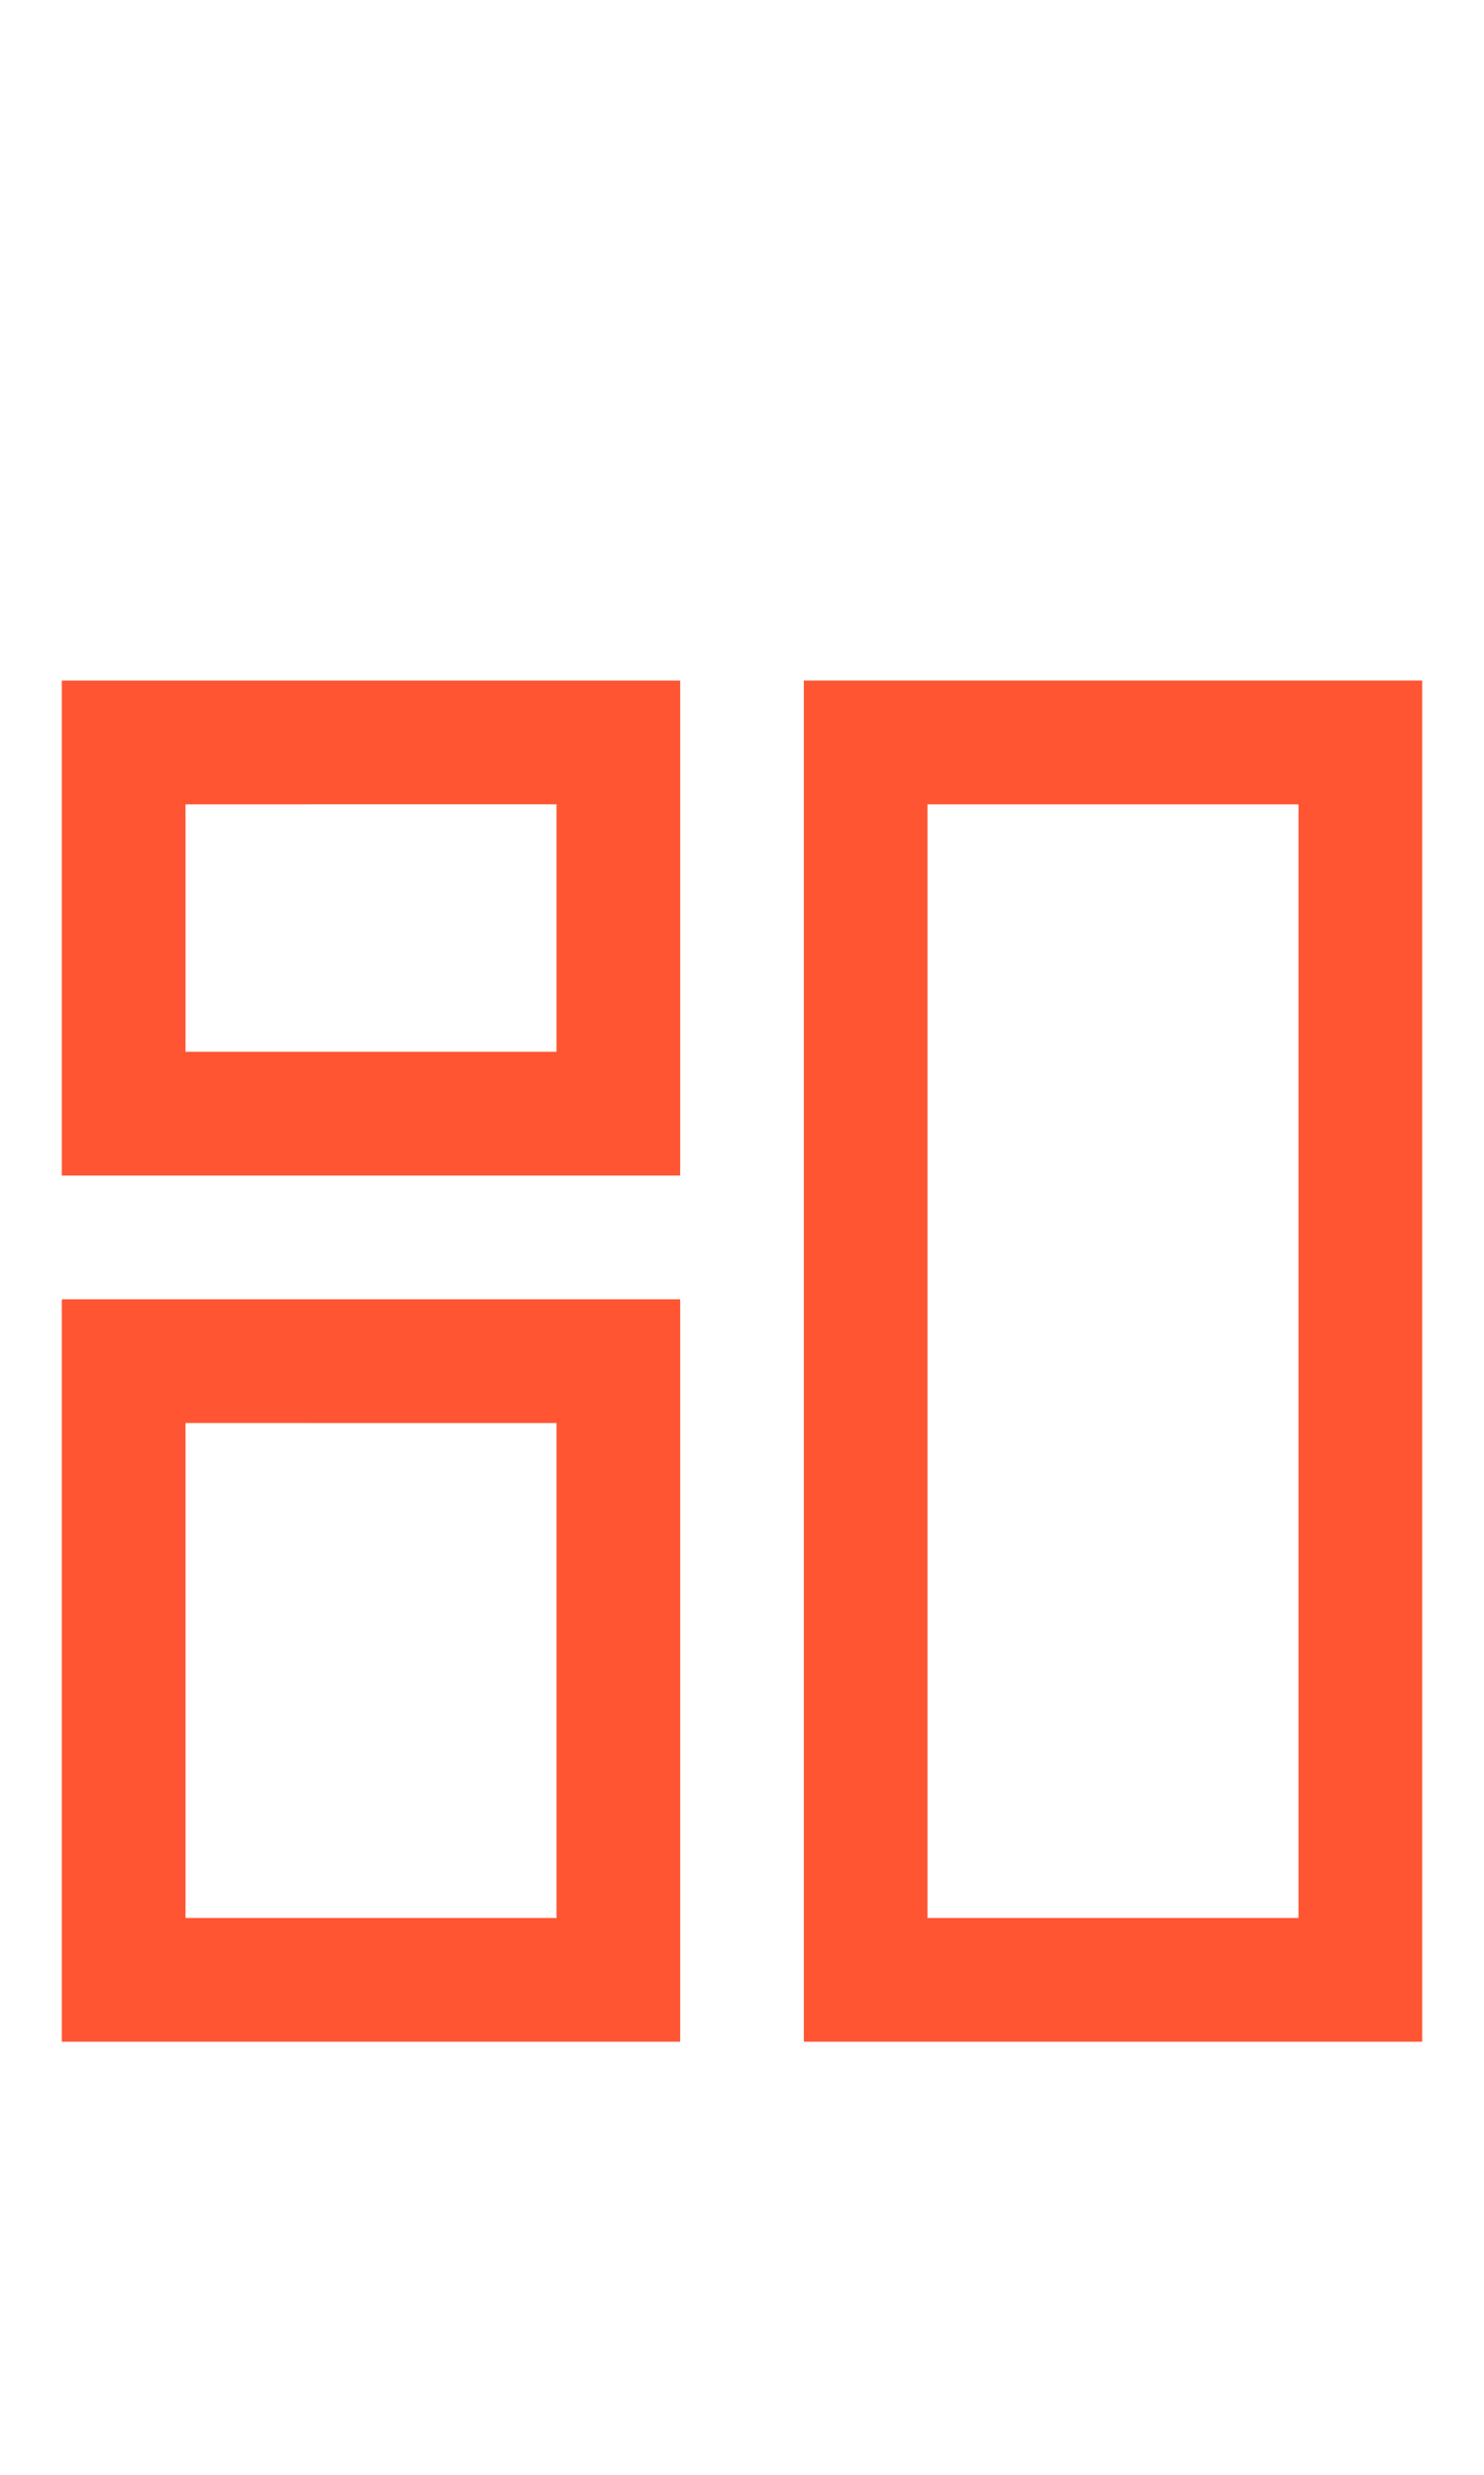 <?xml version="1.0" encoding="utf-8"?>
<!-- Generator: Adobe Illustrator 26.0.1, SVG Export Plug-In . SVG Version: 6.00 Build 0)  -->
<svg version="1.1" id="Layer_1" xmlns="http://www.w3.org/2000/svg" xmlns:xlink="http://www.w3.org/1999/xlink" x="0px" y="0px"
	 viewBox="0 0 24 40" style="enable-background:new 0 0 24 40;" xml:space="preserve">
<style type="text/css">
	.st0{fill:#FF5533;}
</style>
<path class="st0" d="M11,19H1v-8h10V19z M3,17h6v-4H3V17z M23,33H13V11h10V33z M15,31h6V13h-6V31z M11,33H1V21h10V33z M3,31h6v-8H3
	V31z"/>
</svg>
